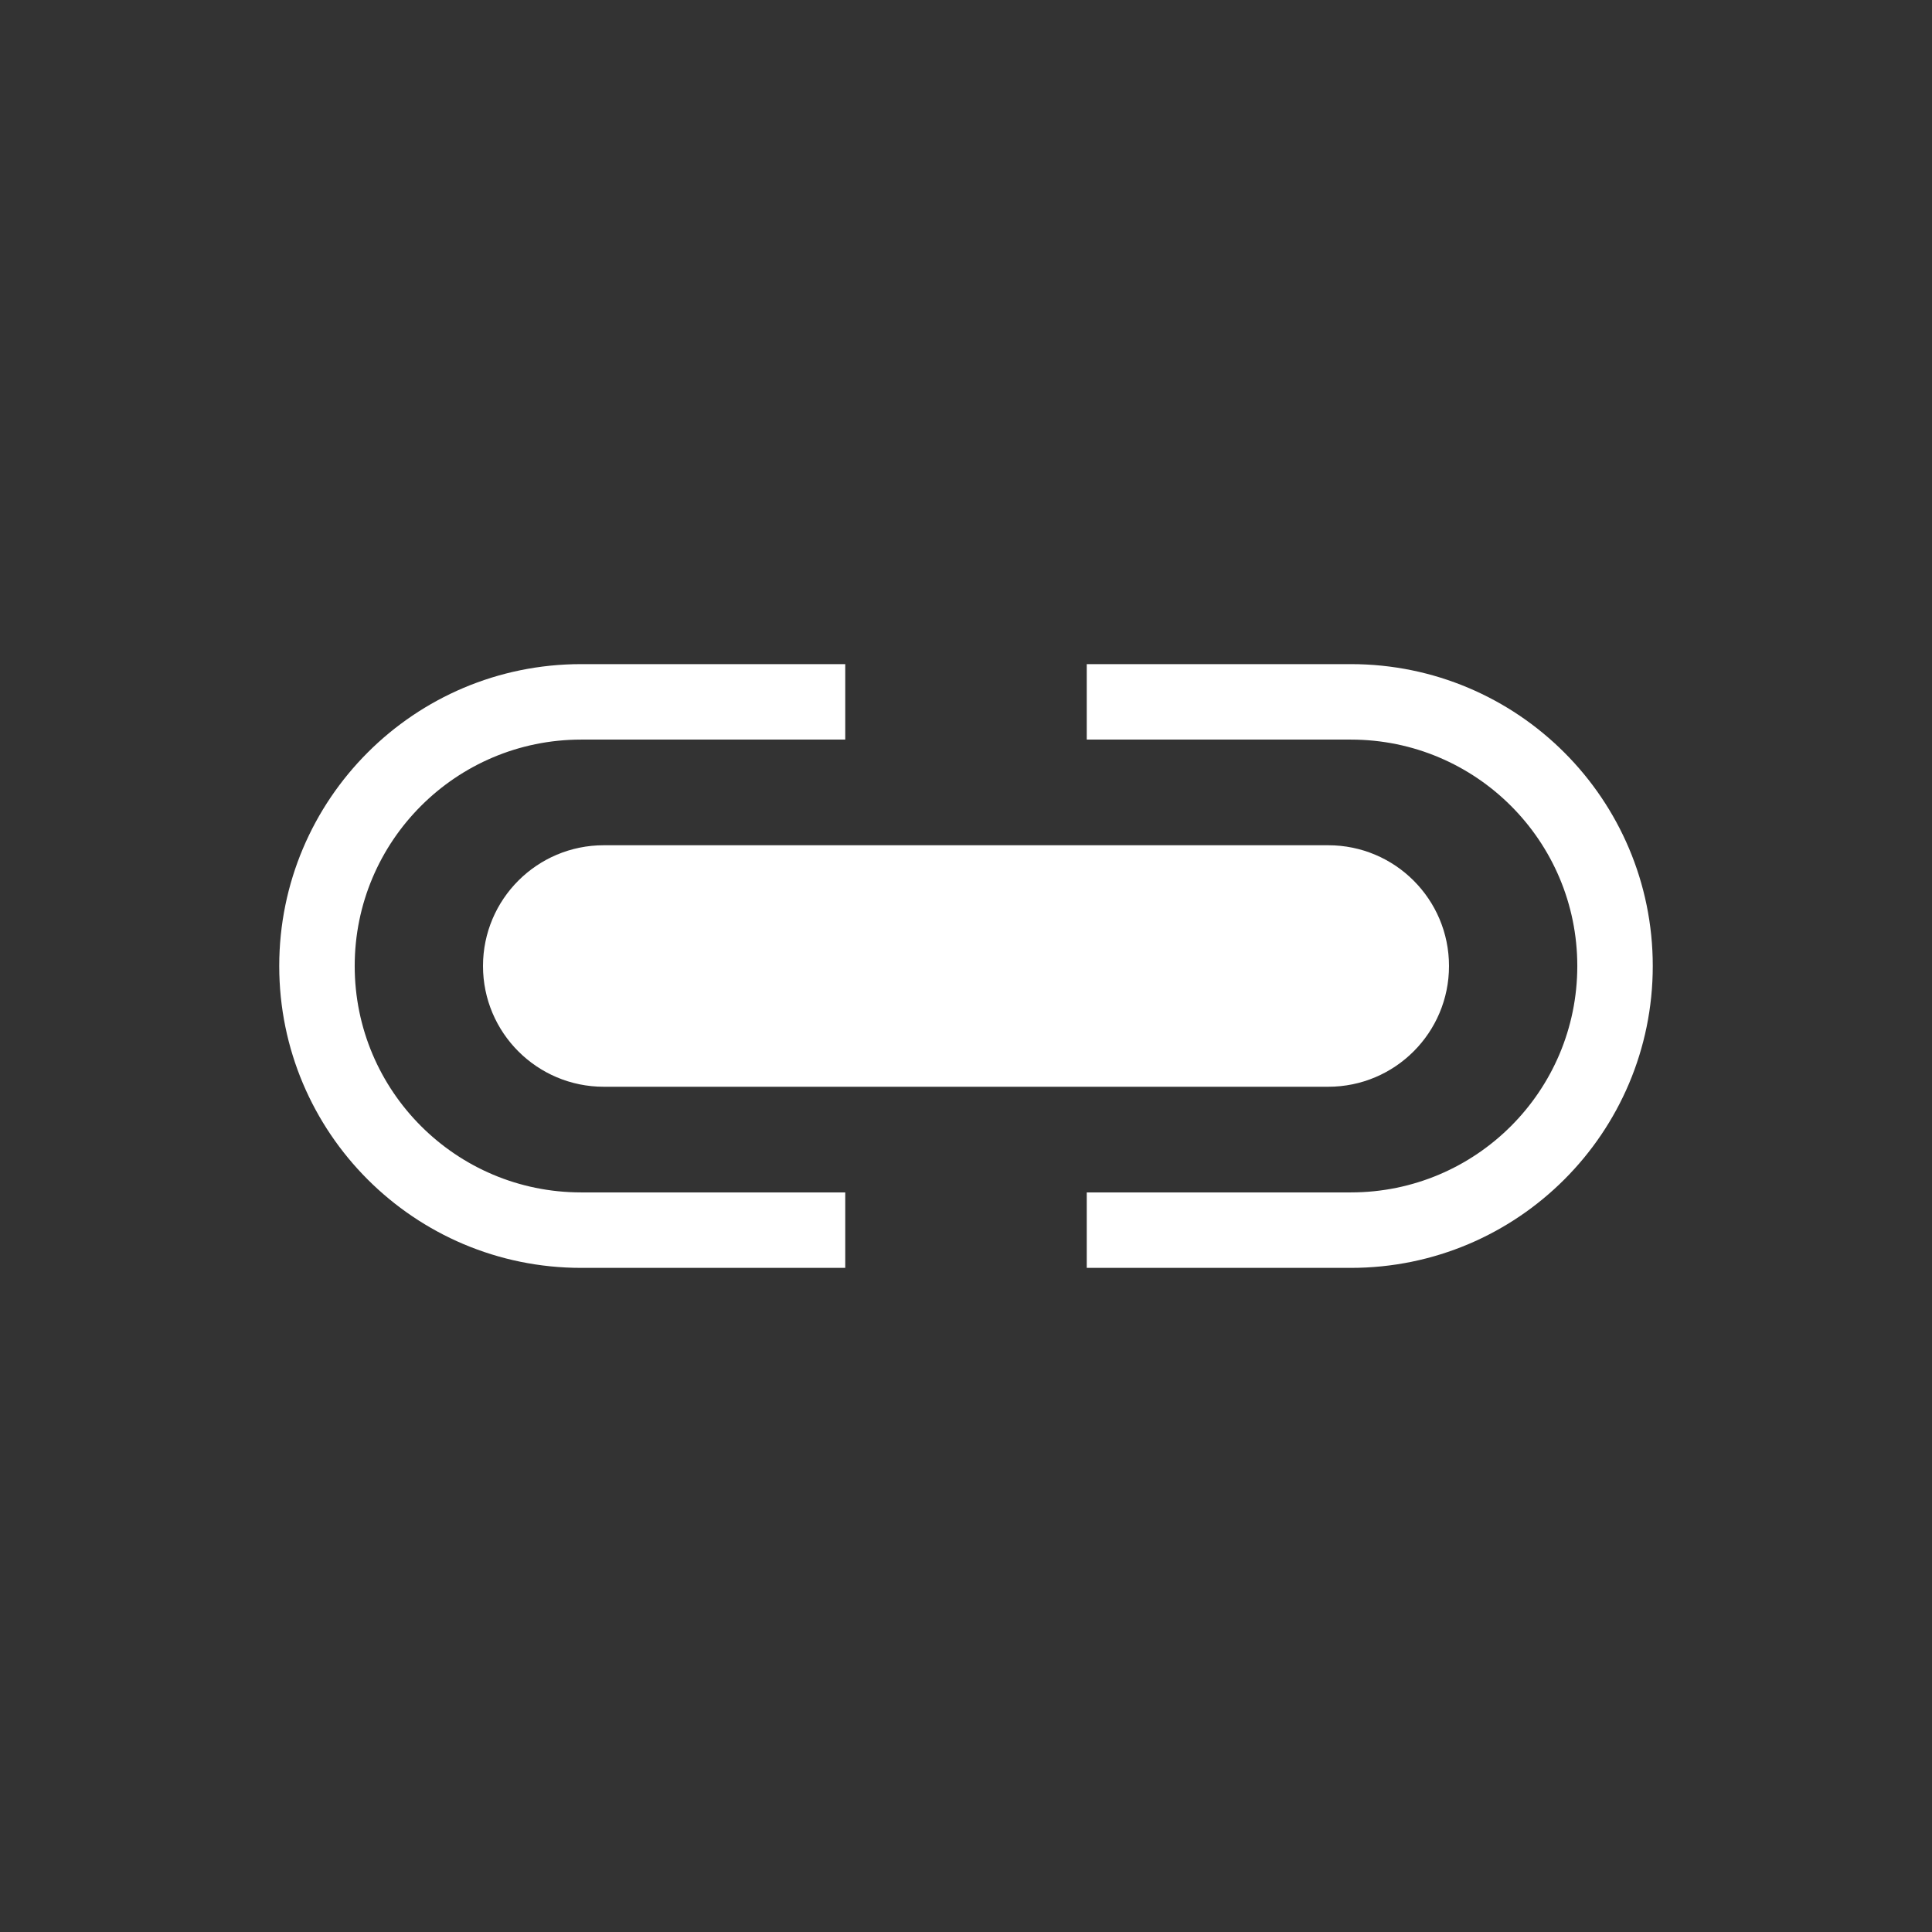 <svg width="256" height="256" viewBox="0 0 256 256" fill="none" xmlns="http://www.w3.org/2000/svg">
<rect x="0" y="0" width="256" height="256" fill="#333333" stroke="none"/>
<path fill-rule="evenodd" clip-rule="evenodd" d="M77 88H112V98H77C60.431 98 47 111.431 47 128C47 144.569 60.431 158 77 158H112V168H77C54.909 168 37 150.091 37 128C37 105.909 54.909 88 77 88ZM179 158H144V168H179C201.091 168 219 150.091 219 128C219 105.909 201.091 88 179 88H144V98H179C195.569 98 209 111.431 209 128C209 144.569 195.569 158 179 158ZM80 112C71.163 112 64 119.163 64 128C64 136.837 71.163 144 80 144H176C184.837 144 192 136.837 192 128C192 119.163 184.837 112 176 112H80Z" fill="white"/>
</svg>
